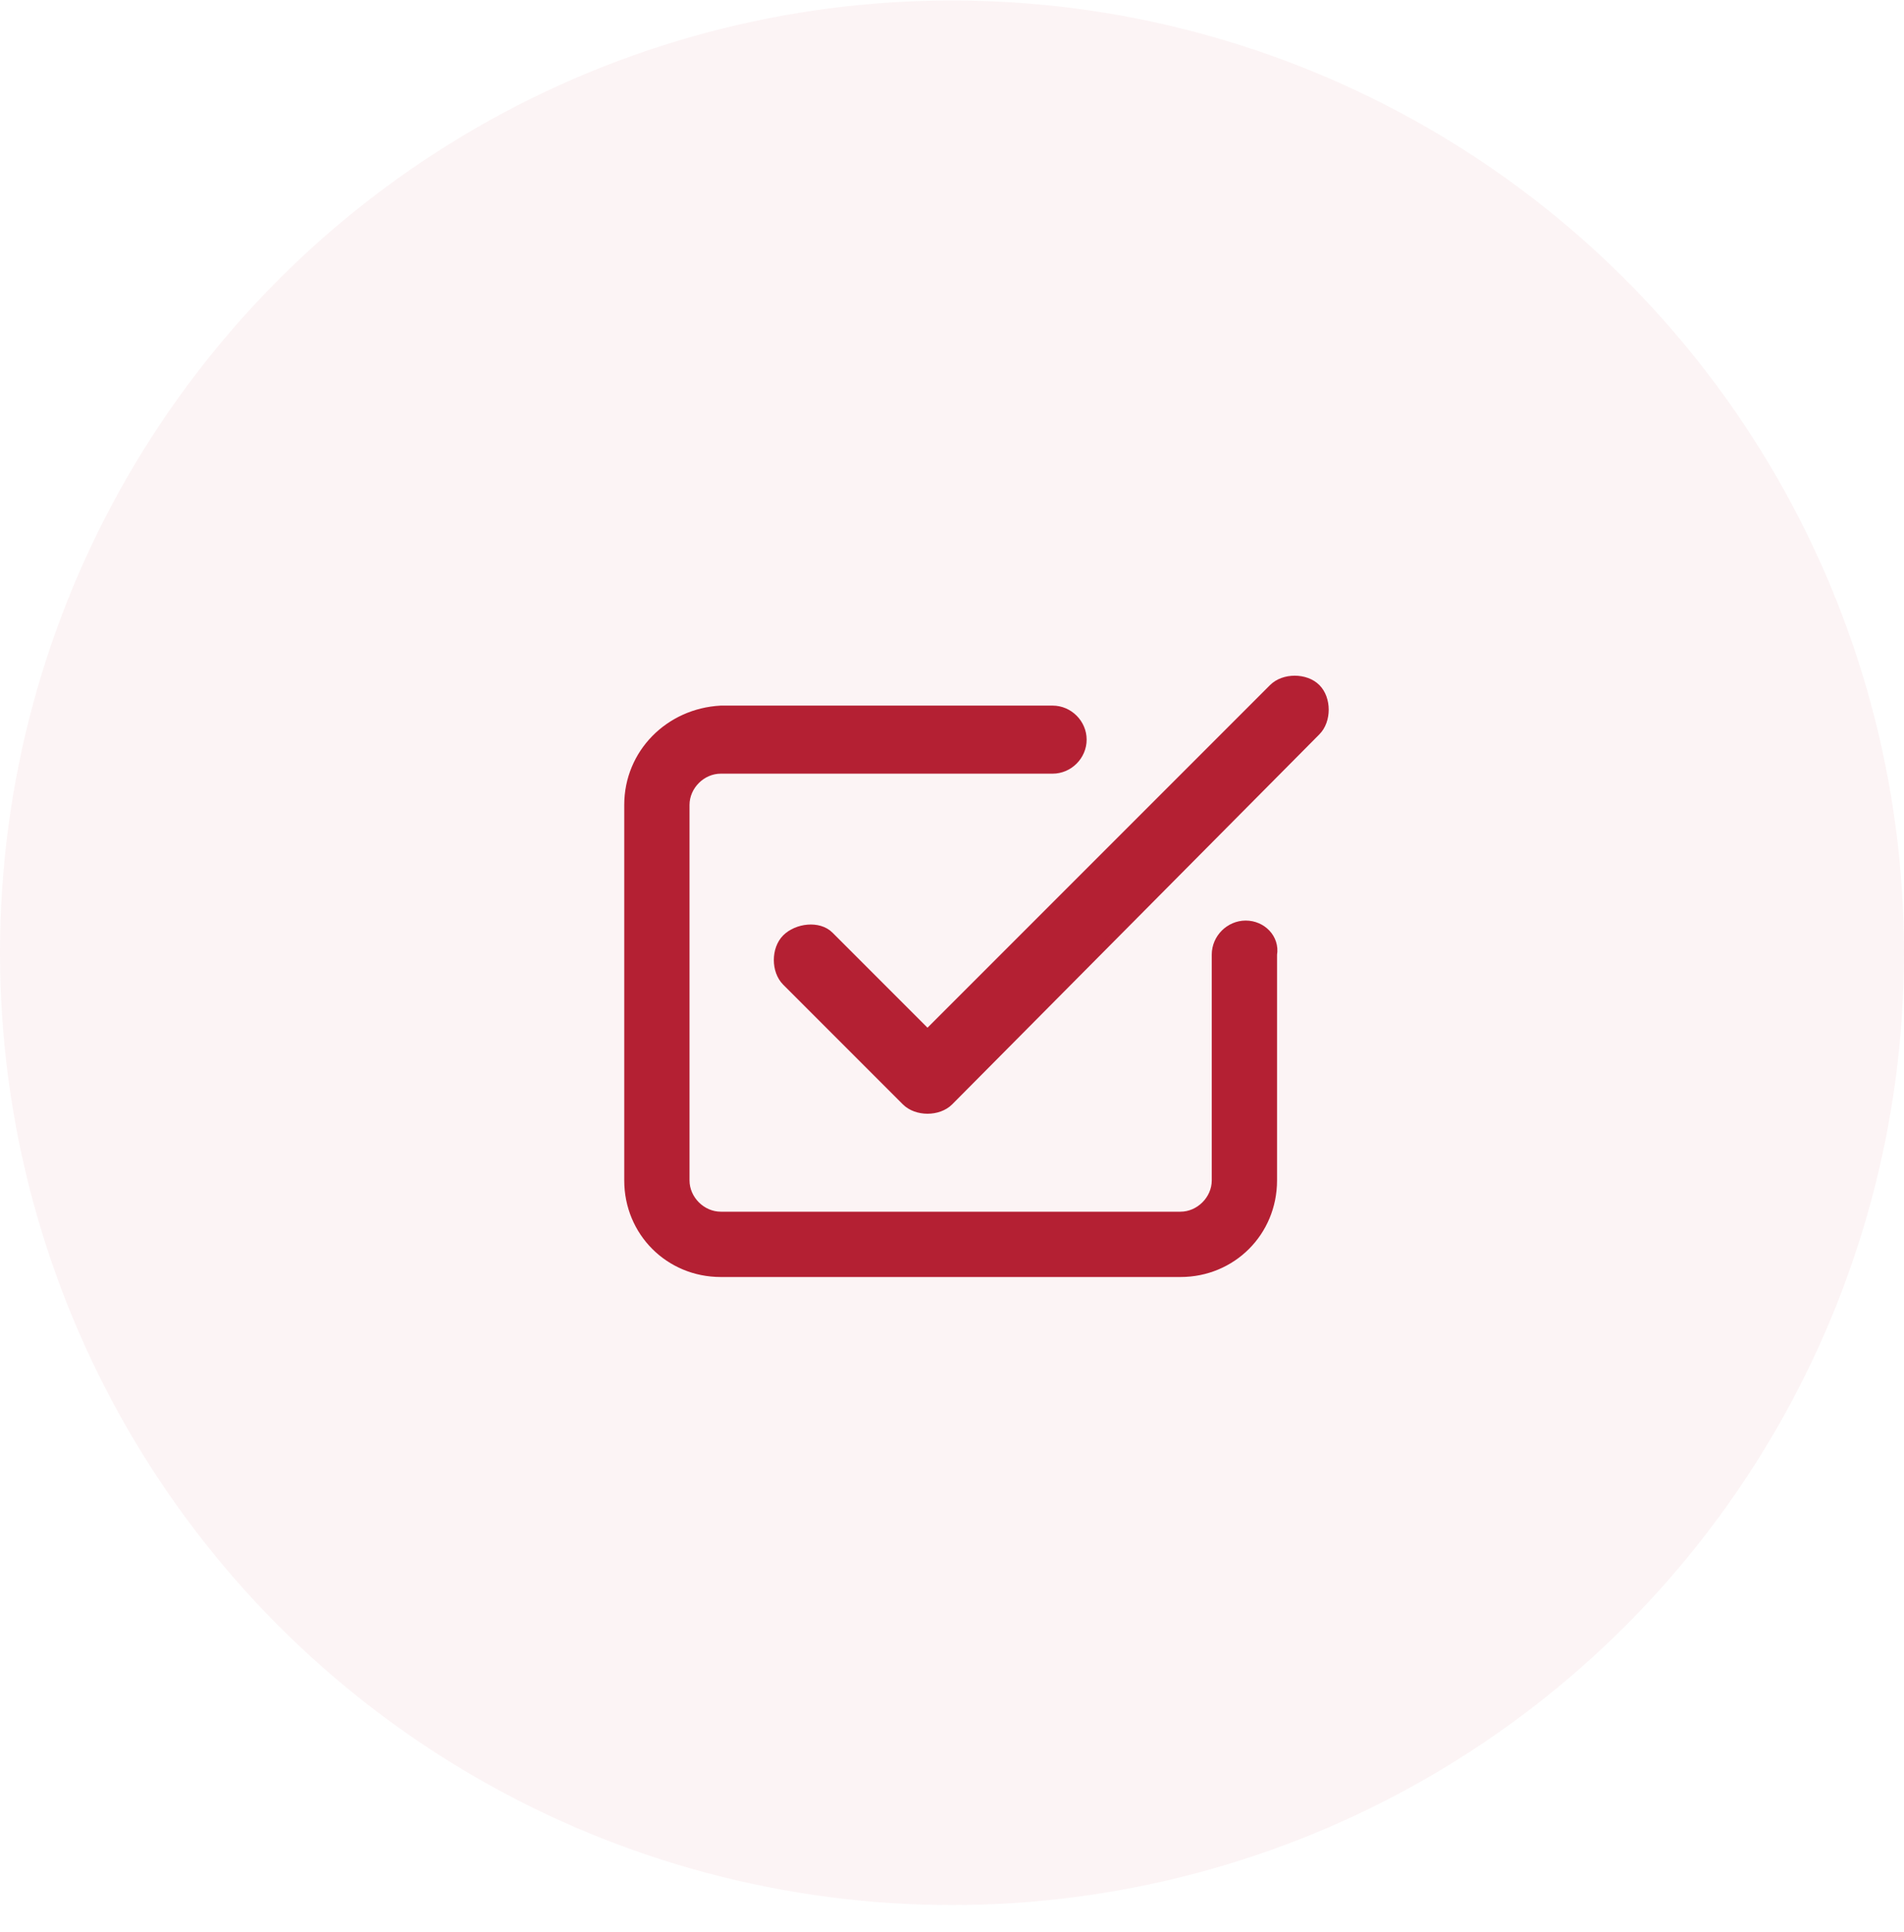 <svg width="70" height="71" viewBox="0 0 70 71" fill="none" xmlns="http://www.w3.org/2000/svg">
<circle opacity="0.05" cx="35" cy="35.017" r="35" fill="#B42033"/>
<path d="M34.1 40.784C33.8 40.784 33.5 40.684 33.3 40.484L28.9 36.084C28.5 35.684 28.5 34.884 28.9 34.484C29.3 34.084 30.1 33.984 30.5 34.384L34.1 37.984L46.8 25.284C47.2 24.884 48 24.884 48.4 25.284C48.8 25.684 48.8 26.484 48.4 26.884L34.9 40.484C34.7 40.684 34.4 40.784 34.1 40.784Z" fill="#B42033" stroke="#B42033" stroke-width="0.3"/>
<path d="M45.8 33.984C45.2 33.984 44.7 34.484 44.7 35.084V43.385C44.7 44.084 44.1 44.684 43.4 44.684H26.5C25.8 44.684 25.2 44.084 25.2 43.385V29.584C25.2 28.884 25.8 28.285 26.5 28.285H38.7C39.3 28.285 39.8 27.785 39.8 27.184C39.8 26.584 39.3 26.084 38.7 26.084H26.5C24.6 26.184 23.1 27.684 23.1 29.584V43.385C23.1 45.285 24.6 46.785 26.5 46.785H43.4C45.3 46.785 46.8 45.285 46.8 43.385V35.084C46.9 34.484 46.4 33.984 45.8 33.984Z" fill="#B42033" stroke="#B42033" stroke-width="0.3"/>
</svg>
